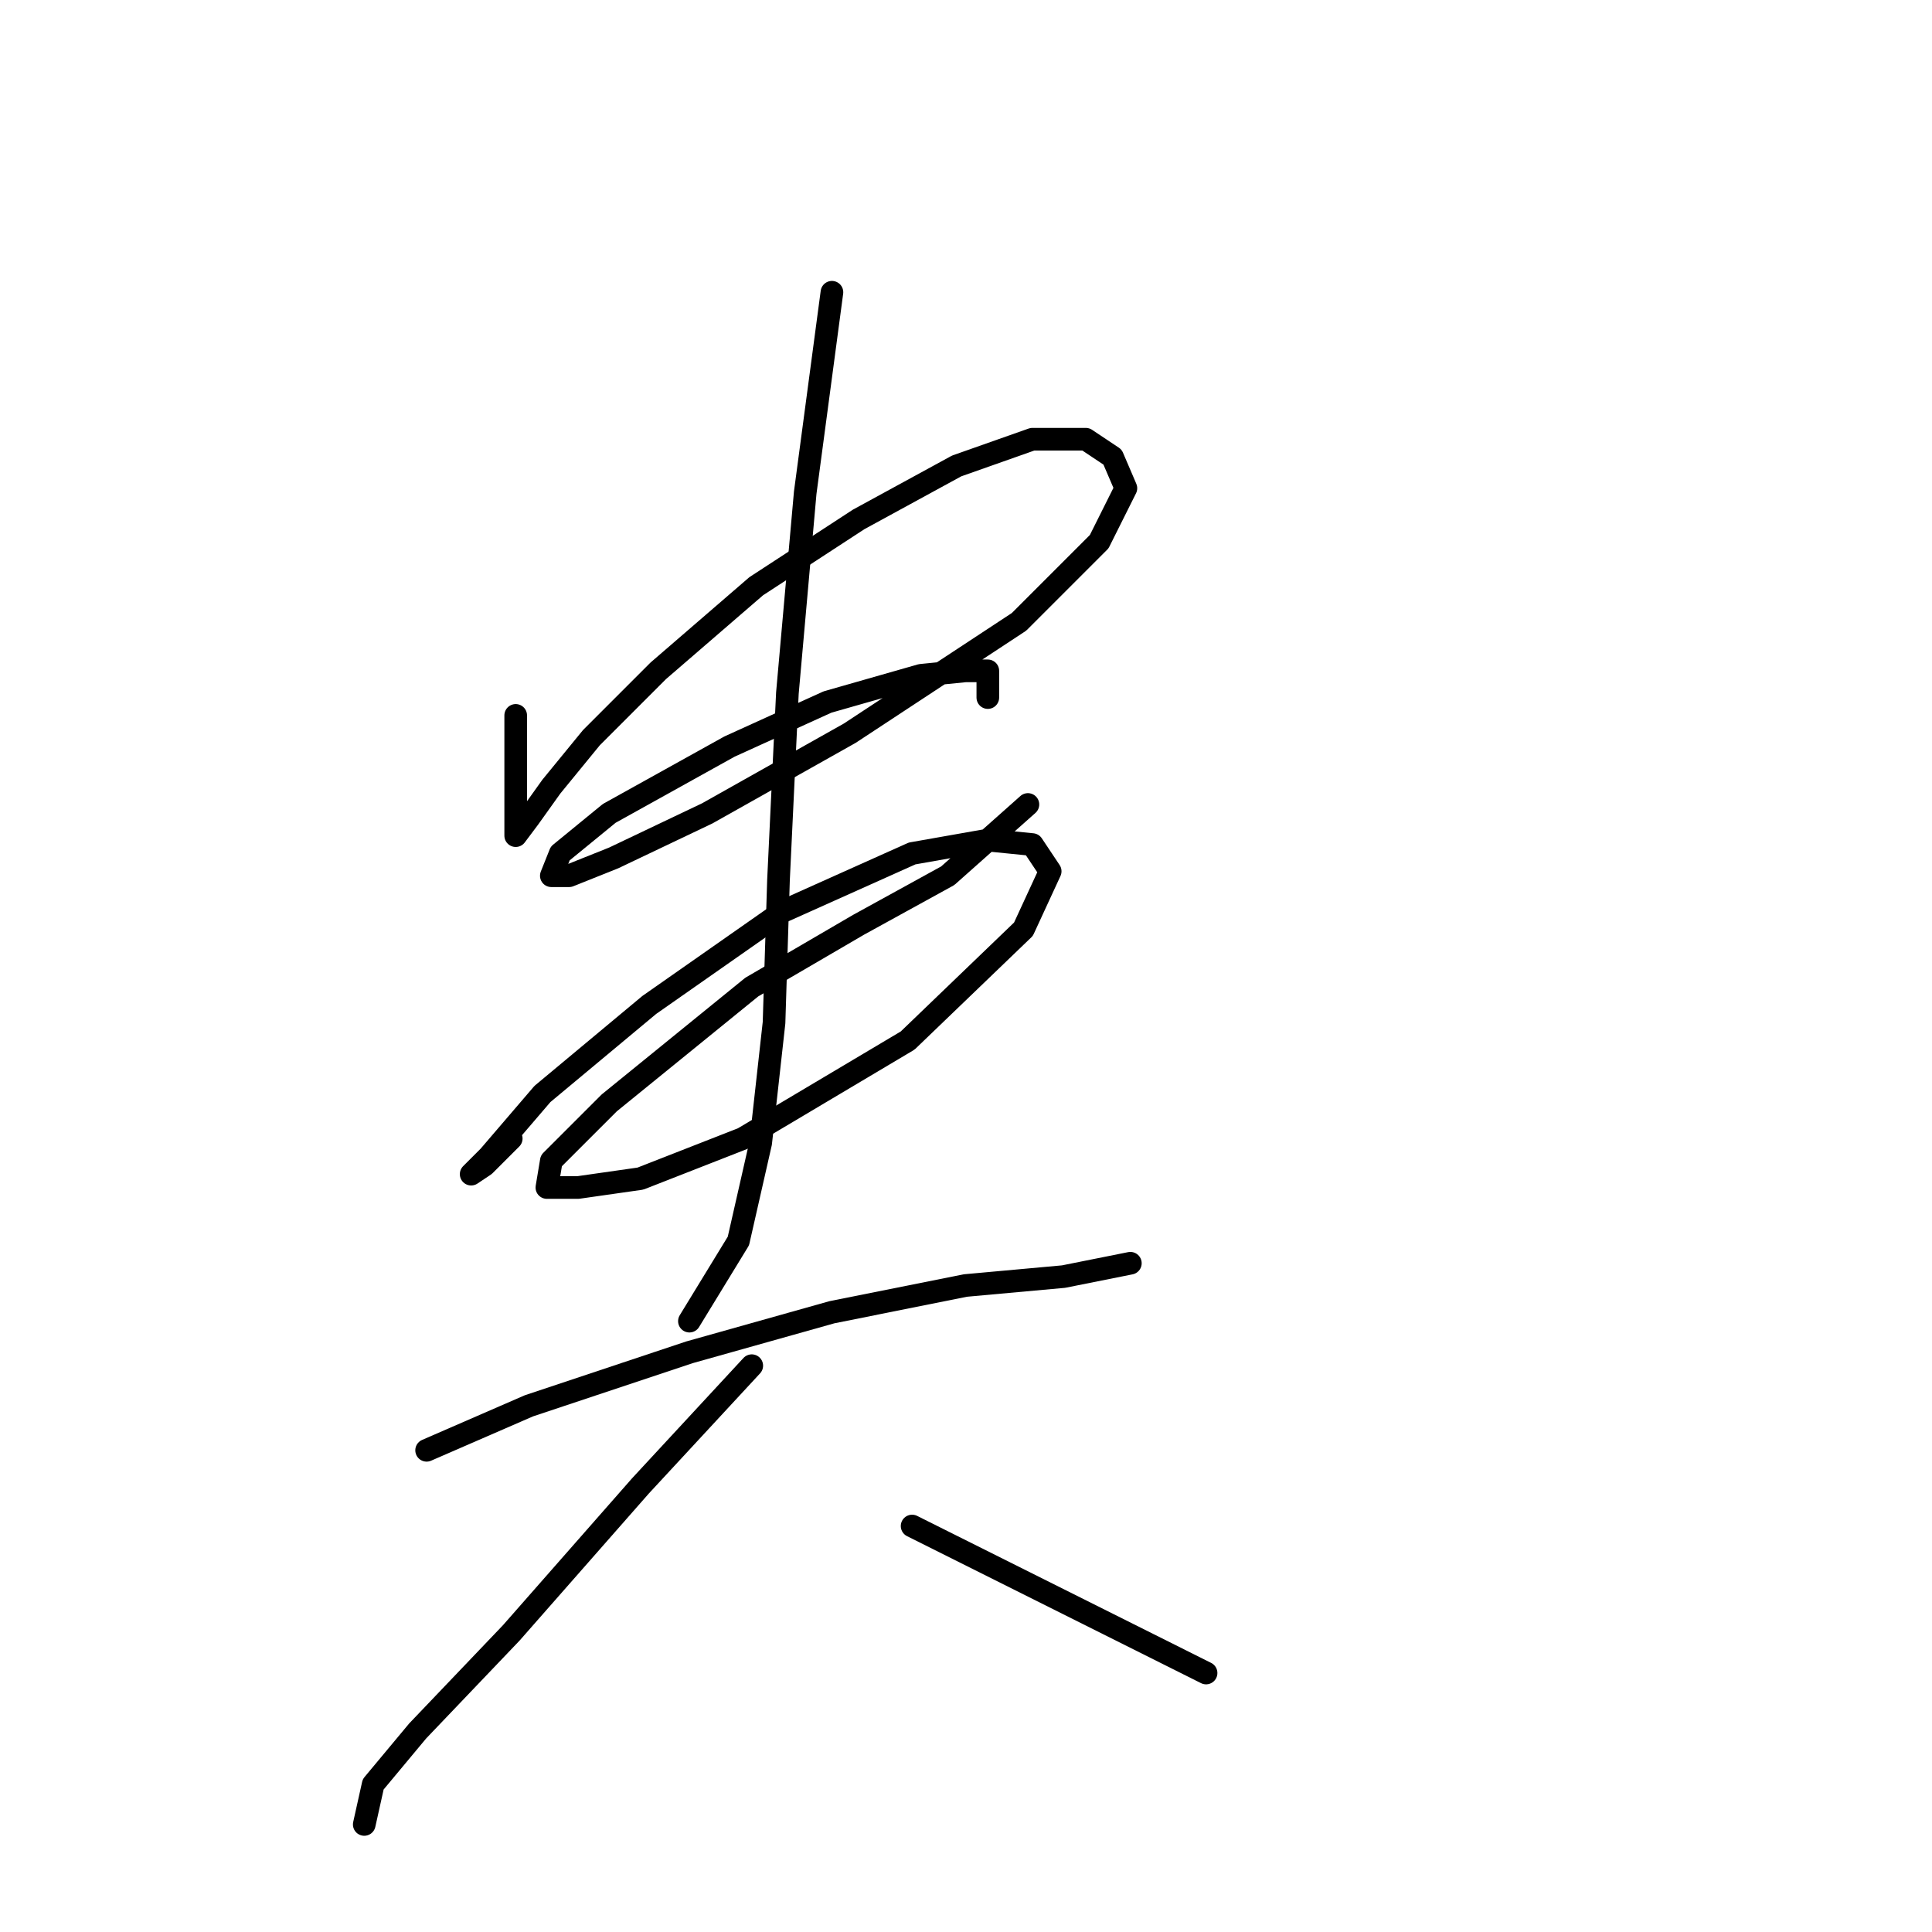<?xml version="1.0" standalone="no"?>
    <svg width="256" height="256" xmlns="http://www.w3.org/2000/svg" version="1.1">
    <polyline stroke="black" stroke-width="3" stroke-linecap="round" fill="transparent" stroke-linejoin="round" points="68.333 94.793 68.333 101.285 68.333 106.597 68.333 109.547 68.333 110.728 70.103 108.367 73.054 104.236 78.366 97.744 87.219 88.891 100.203 77.677 113.777 68.825 126.761 61.742 136.794 58.201 143.876 58.201 147.417 60.562 149.188 64.693 145.647 71.776 135.024 82.399 112.596 97.154 93.711 107.777 81.317 113.679 75.415 116.039 73.054 116.039 74.234 113.089 80.727 107.777 96.662 98.924 109.646 93.022 122.039 89.481 127.941 88.891 130.892 88.891 130.892 92.432 130.892 92.432 " />
        <polyline stroke="black" stroke-width="3" stroke-linecap="round" fill="transparent" stroke-linejoin="round" points="67.742 150.86 64.201 154.401 62.431 155.582 64.792 153.221 71.874 144.959 86.038 133.155 103.744 120.761 120.859 113.089 130.892 111.318 136.794 111.908 139.155 115.449 135.614 123.122 120.269 137.876 98.432 150.86 84.858 156.172 76.595 157.352 72.464 157.352 73.054 153.811 80.727 146.139 99.612 130.794 113.777 122.531 125.581 116.039 136.204 106.597 136.204 106.597 " />
        <polyline stroke="black" stroke-width="3" stroke-linecap="round" fill="transparent" stroke-linejoin="round" points="110.236 38.725 106.695 65.284 104.334 91.842 103.154 116.63 102.563 135.516 100.793 151.451 97.842 164.435 91.35 175.058 91.35 175.058 " />
        <polyline stroke="black" stroke-width="3" stroke-linecap="round" fill="transparent" stroke-linejoin="round" points="56.529 192.173 70.103 186.271 91.35 179.189 110.236 173.878 127.941 170.336 140.925 169.156 149.778 167.386 149.778 167.386 " />
        <polyline stroke="black" stroke-width="3" stroke-linecap="round" fill="transparent" stroke-linejoin="round" points="99.612 180.96 84.858 196.895 67.742 216.371 55.349 229.355 49.447 236.437 48.266 241.749 48.266 241.749 " />
        <polyline stroke="black" stroke-width="3" stroke-linecap="round" fill="transparent" stroke-linejoin="round" points="120.859 202.206 132.663 208.108 146.827 215.19 159.811 221.683 159.811 221.683 " />
        </svg>
